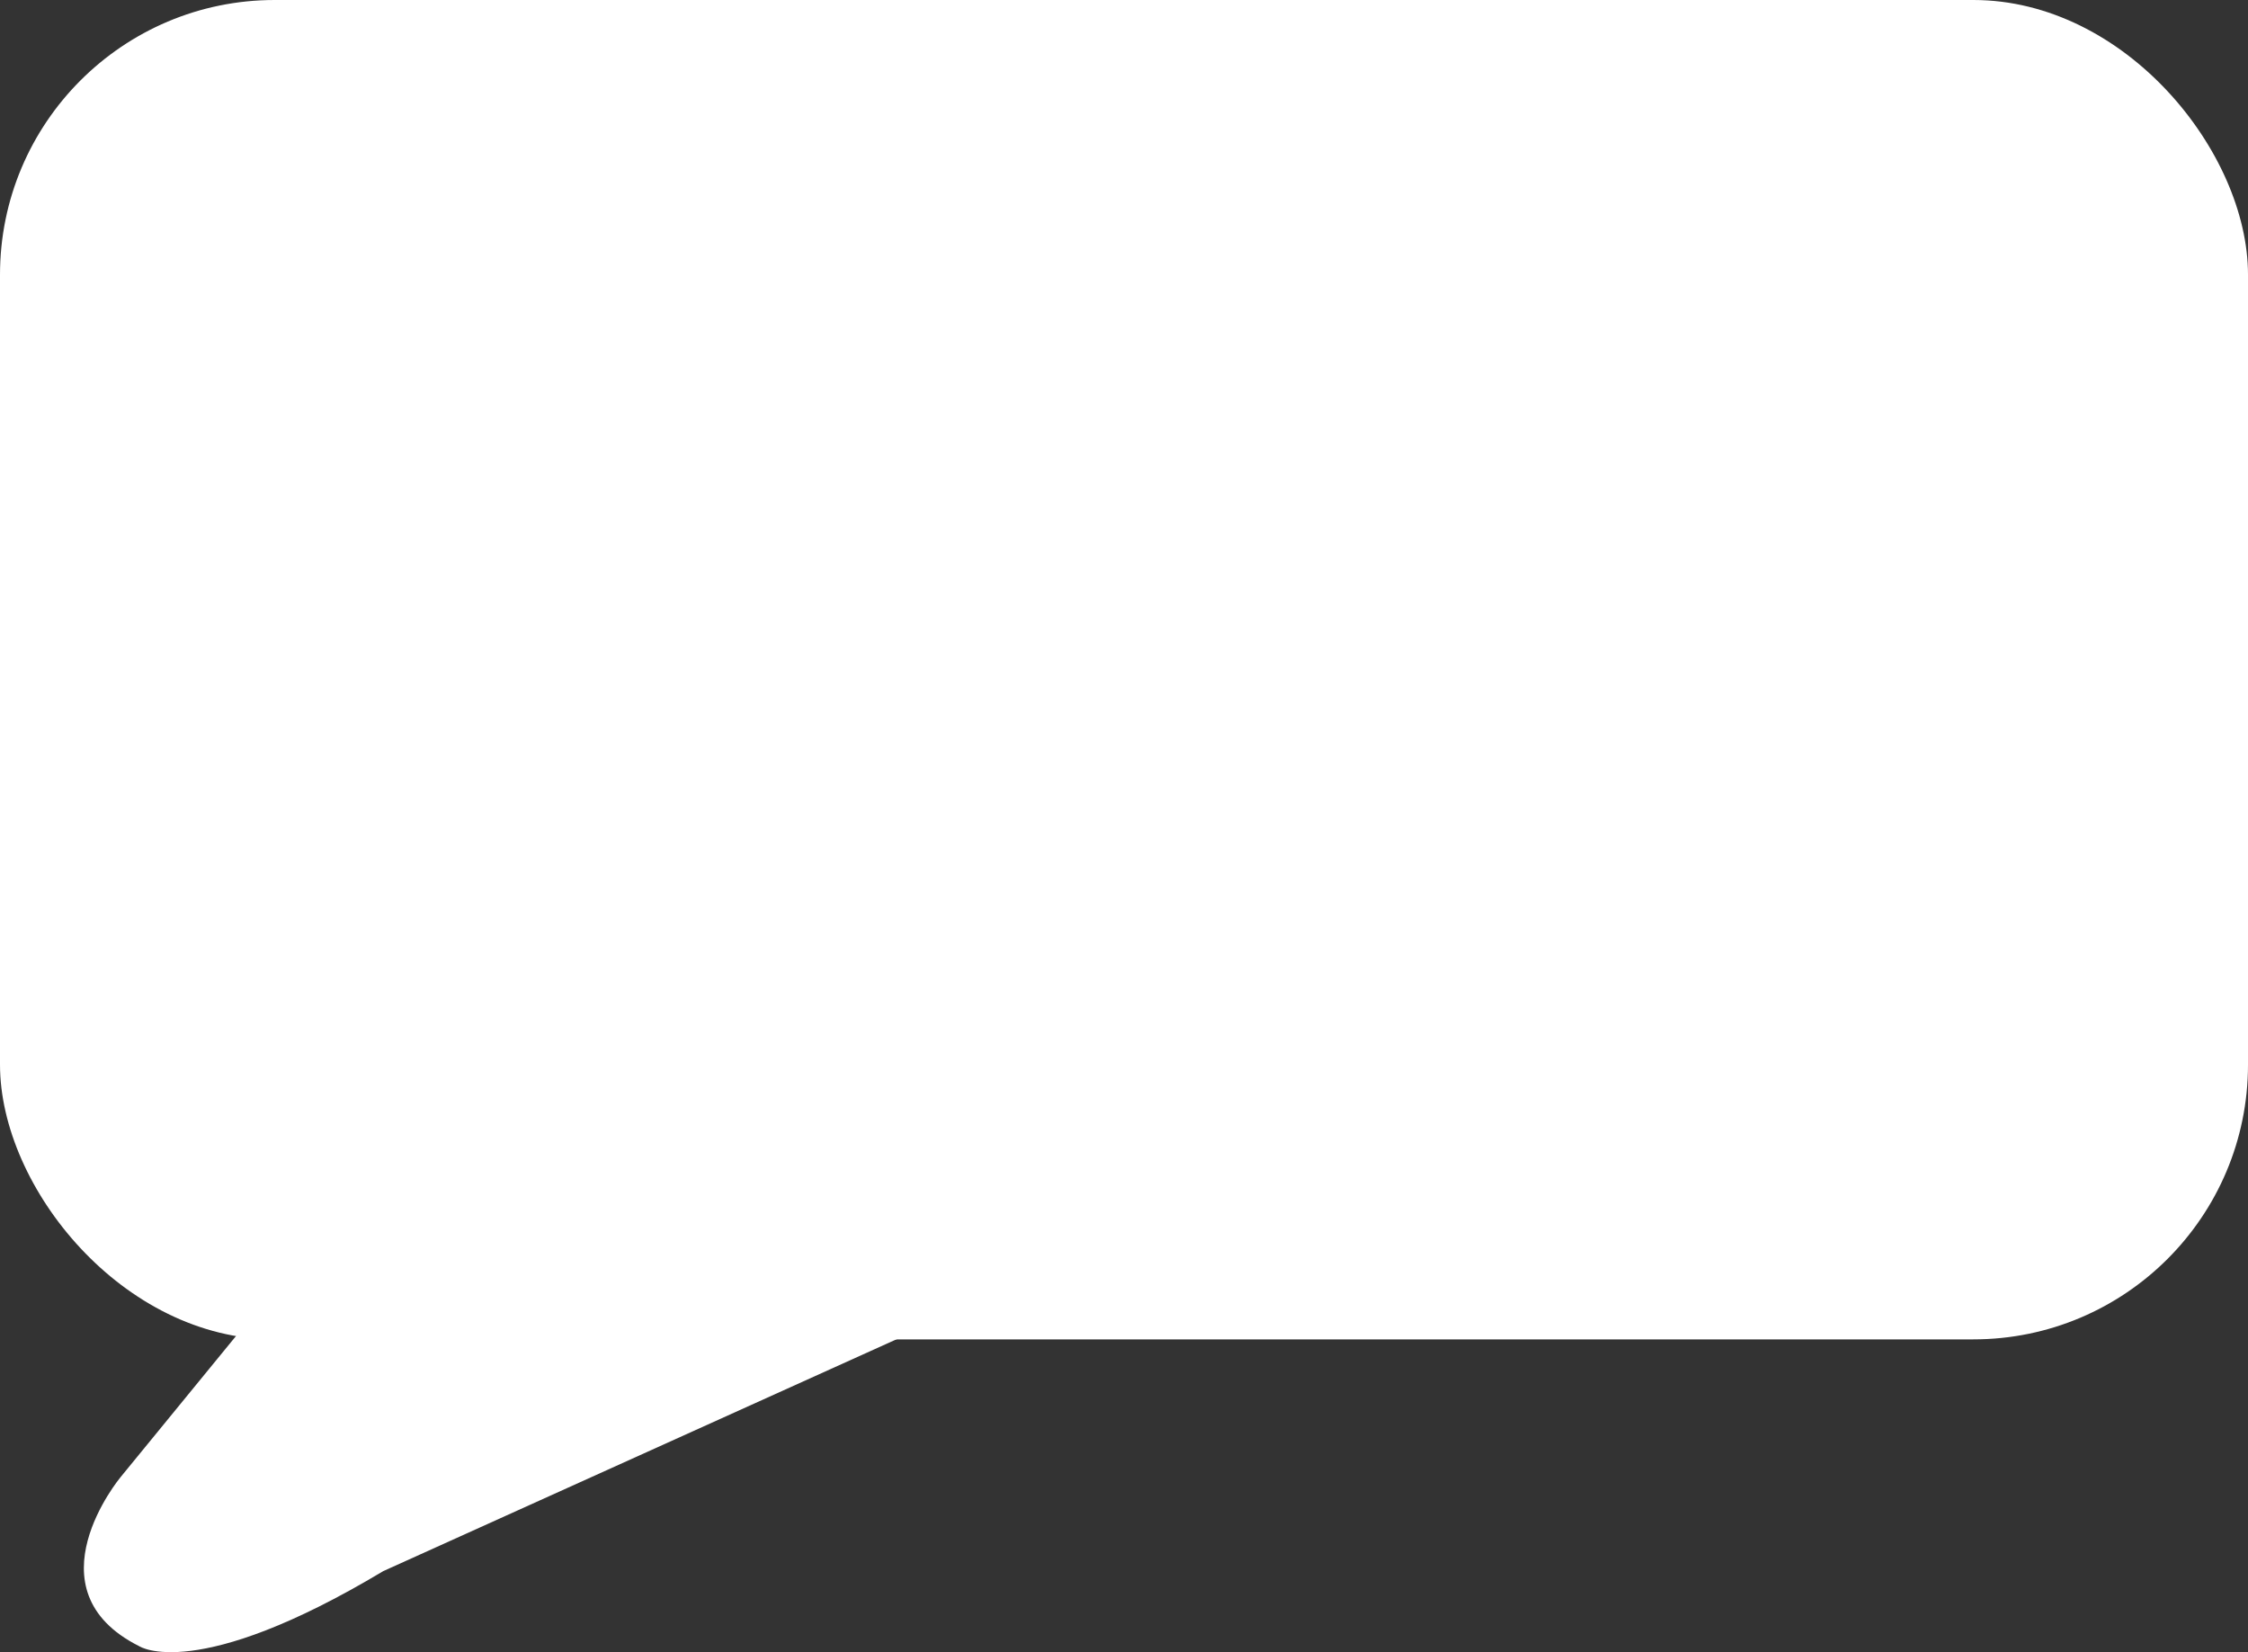 <svg xmlns="http://www.w3.org/2000/svg" width="48.096" height="35.345" viewBox="0 0 48.096 35.345">
  <rect x="0" y="0" width="48.096" height="35.345" fill="#333333" stroke="none"/>
  <defs>
    <style>
      .cls-1 {
        fill: #fff;
      }
    </style>
  </defs>
  <g id="Group_1020" data-name="Group 1020" transform="translate(-374.082 -350.371)">
    <rect id="Rectangle_564" data-name="Rectangle 564" class="cls-1" width="48.096" height="28.653" rx="5.877" transform="translate(374.082 350.371)"/>
    <path id="Path_1734" data-name="Path 1734" class="cls-1" d="M383.892,373.134l-7.231,8.838s-2.008,2.41.4,3.616c0,0,1.205.8,5.222-1.607l12.453-5.624Z"/>
  </g>
</svg>

